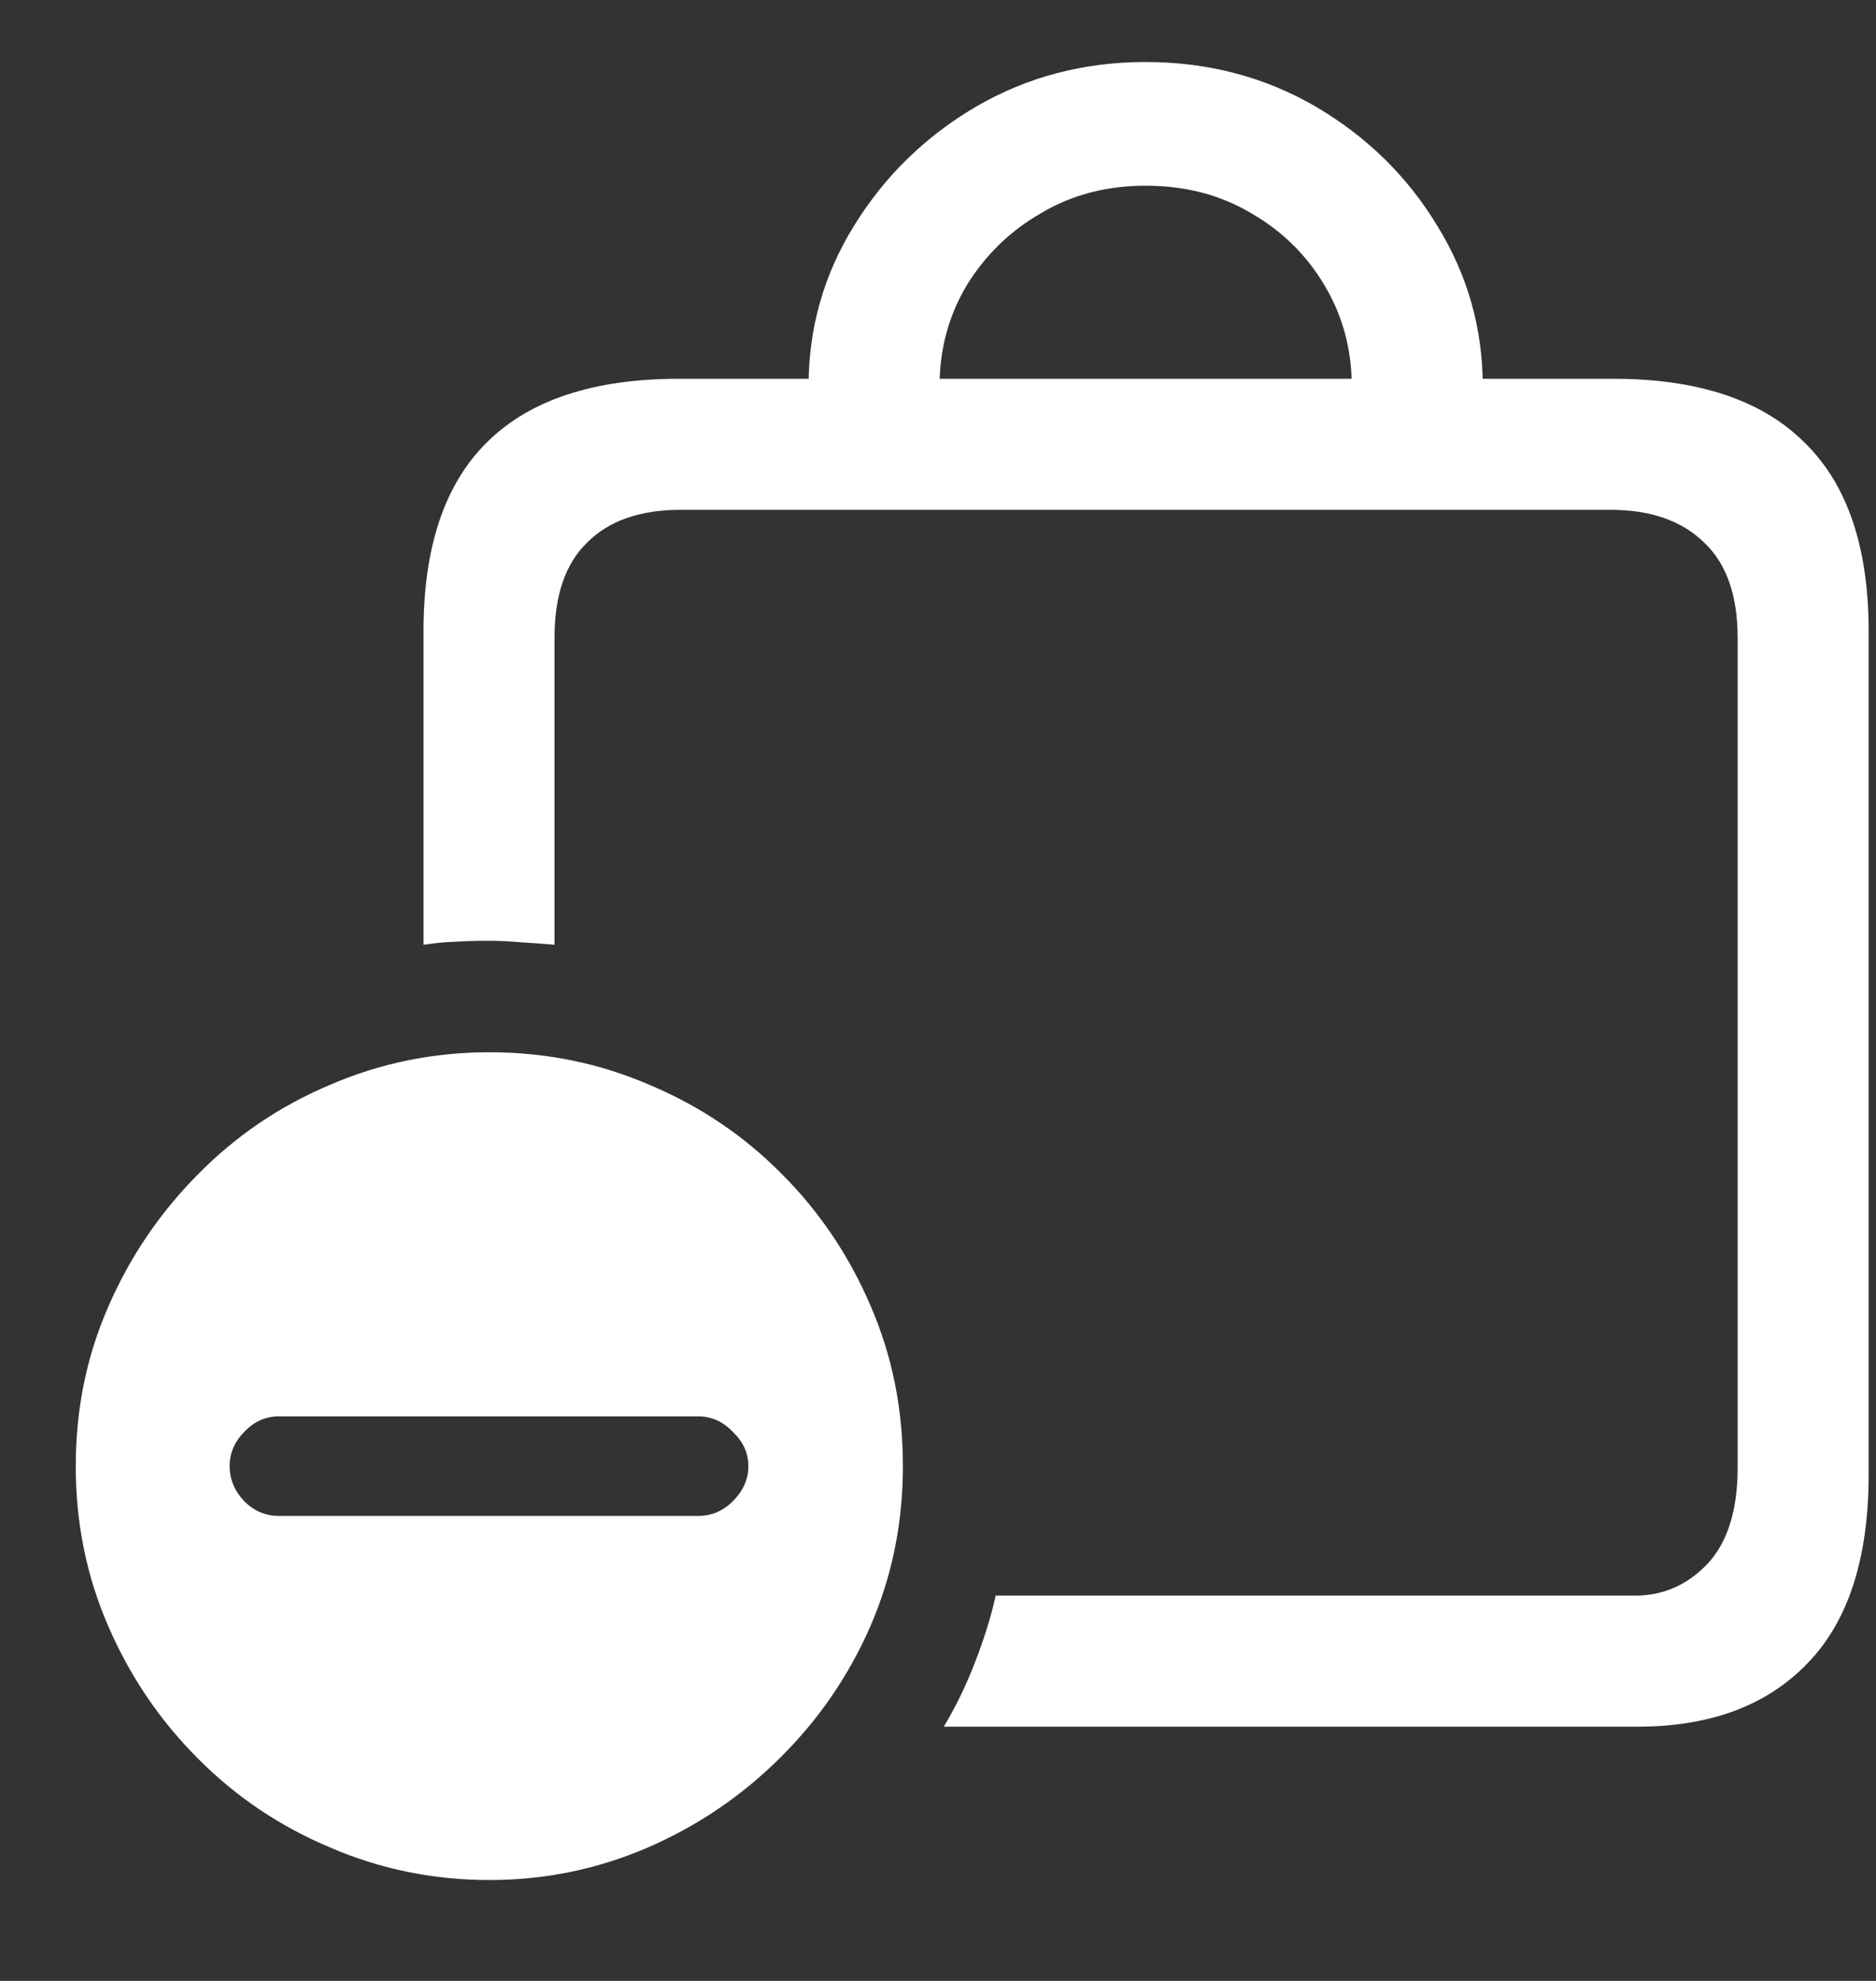 <?xml version="1.0" encoding="UTF-8"?>
<svg xmlns="http://www.w3.org/2000/svg" xmlns:xlink="http://www.w3.org/1999/xlink" width="24" height="25.333" viewBox="0 0 24 25.333" version="1.1">
<rect x="0" y="0" width="24" height="25.333" fill="#333333" stroke="none"/>
<g id="surface1">
<path style=" stroke:none;fill-rule:nonzero;fill:rgb(100%,100%,100%);fill-opacity:1;" d="M 20.637 4.844 L 8.688 4.844 C 7.598 4.844 6.777 5.113 6.23 5.656 C 5.688 6.191 5.418 6.996 5.418 8.074 L 5.418 12.082 C 5.555 12.062 5.695 12.047 5.832 12.043 C 5.973 12.035 6.109 12.031 6.25 12.031 C 6.391 12.031 6.527 12.039 6.668 12.051 C 6.812 12.059 6.953 12.07 7.094 12.082 L 7.094 8.156 C 7.094 7.613 7.234 7.207 7.512 6.938 C 7.789 6.66 8.188 6.52 8.707 6.52 L 20.605 6.52 C 21.117 6.52 21.516 6.66 21.801 6.938 C 22.086 7.207 22.23 7.613 22.23 8.156 L 22.23 18.77 C 22.23 19.312 22.102 19.723 21.844 20 C 21.586 20.27 21.277 20.406 20.918 20.406 L 12.738 20.406 C 12.672 20.703 12.578 20.992 12.469 21.27 C 12.359 21.555 12.227 21.828 12.074 22.082 L 20.949 22.082 C 21.879 22.082 22.605 21.812 23.125 21.27 C 23.645 20.734 23.906 19.93 23.906 18.855 L 23.906 8.074 C 23.906 6.996 23.633 6.191 23.082 5.656 C 22.535 5.113 21.719 4.844 20.637 4.844 Z M 10.344 4.938 L 12.02 4.938 C 12.02 4.465 12.137 4.039 12.363 3.656 C 12.602 3.266 12.918 2.957 13.312 2.73 C 13.707 2.492 14.156 2.375 14.656 2.375 C 15.164 2.375 15.613 2.492 16.012 2.73 C 16.406 2.957 16.719 3.266 16.949 3.656 C 17.176 4.039 17.293 4.465 17.293 4.938 L 18.969 4.938 C 18.969 4.195 18.773 3.512 18.387 2.887 C 18.004 2.254 17.484 1.746 16.832 1.363 C 16.18 0.984 15.453 0.793 14.656 0.793 C 13.863 0.793 13.141 0.984 12.488 1.363 C 11.836 1.746 11.316 2.254 10.926 2.887 C 10.539 3.512 10.344 4.195 10.344 4.938 Z M 6.262 24.043 C 6.977 24.043 7.652 23.902 8.293 23.625 C 8.93 23.348 9.492 22.965 9.98 22.48 C 10.473 21.992 10.859 21.43 11.137 20.793 C 11.414 20.152 11.551 19.473 11.551 18.75 C 11.551 18.02 11.414 17.336 11.137 16.699 C 10.863 16.059 10.484 15.496 10 15.012 C 9.516 14.523 8.953 14.145 8.312 13.875 C 7.672 13.598 6.988 13.457 6.262 13.457 C 5.539 13.457 4.859 13.598 4.219 13.875 C 3.578 14.145 3.016 14.527 2.531 15.02 C 2.047 15.508 1.664 16.07 1.387 16.707 C 1.109 17.34 0.969 18.02 0.969 18.75 C 0.969 19.48 1.109 20.164 1.387 20.801 C 1.664 21.441 2.047 22.004 2.531 22.488 C 3.016 22.977 3.578 23.355 4.219 23.625 C 4.859 23.902 5.539 24.043 6.262 24.043 Z M 3.574 19.387 C 3.398 19.387 3.25 19.324 3.125 19.199 C 3 19.066 2.938 18.918 2.938 18.75 C 2.938 18.582 3 18.438 3.125 18.312 C 3.25 18.18 3.398 18.113 3.574 18.113 L 8.926 18.113 C 9.102 18.113 9.25 18.18 9.375 18.312 C 9.508 18.438 9.574 18.582 9.574 18.75 C 9.574 18.918 9.508 19.066 9.375 19.199 C 9.25 19.324 9.102 19.387 8.926 19.387 Z M 3.574 19.387 "/>
</g>
</svg>
